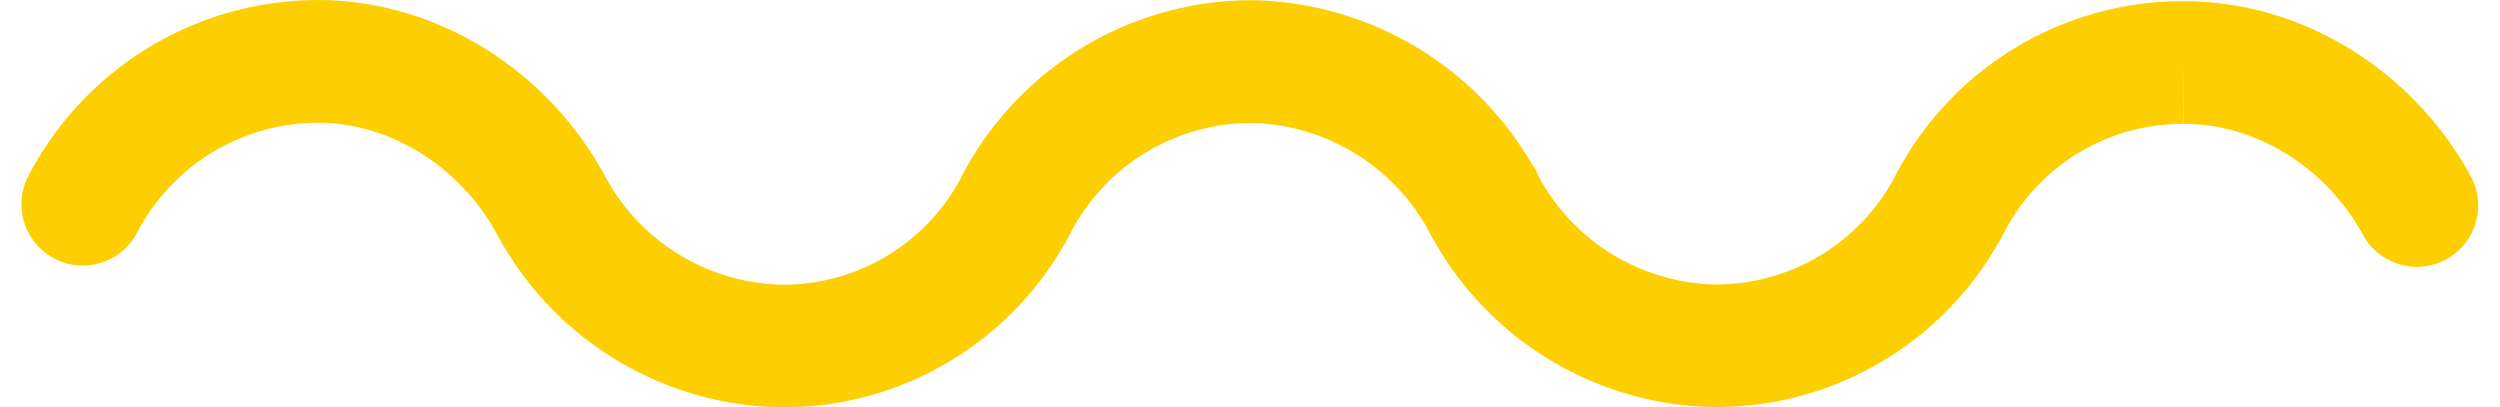 <svg xmlns="http://www.w3.org/2000/svg" width="244.551" height="39.845" viewBox="0 0 244.551 39.845">
  <path id="Path_27" data-name="Path 27" d="M283.787,109.754c-4.368-8.048-13.013-13.985-22.81-13.985h0a25.644,25.644,0,0,0-22.838,13.763l-.042.083a25.805,25.805,0,0,1-22.887,13.86h0a26.064,26.064,0,0,1-22.671-13.839l-.028-.062a26.278,26.278,0,0,0-22.776-13.9h0a25.99,25.99,0,0,0-22.949,13.957l-.021.056A25.689,25.689,0,0,1,123.921,123.5h0a26.125,26.125,0,0,1-22.7-13.867h0c-4.368-8.041-13.013-13.978-22.81-13.978h0a25.991,25.991,0,0,0-22.942,13.971" transform="translate(-47.371 -89.651)" fill="none" stroke="#fecf00" stroke-linecap="round" stroke-miterlimit="10" stroke-width="12"/>
</svg>
